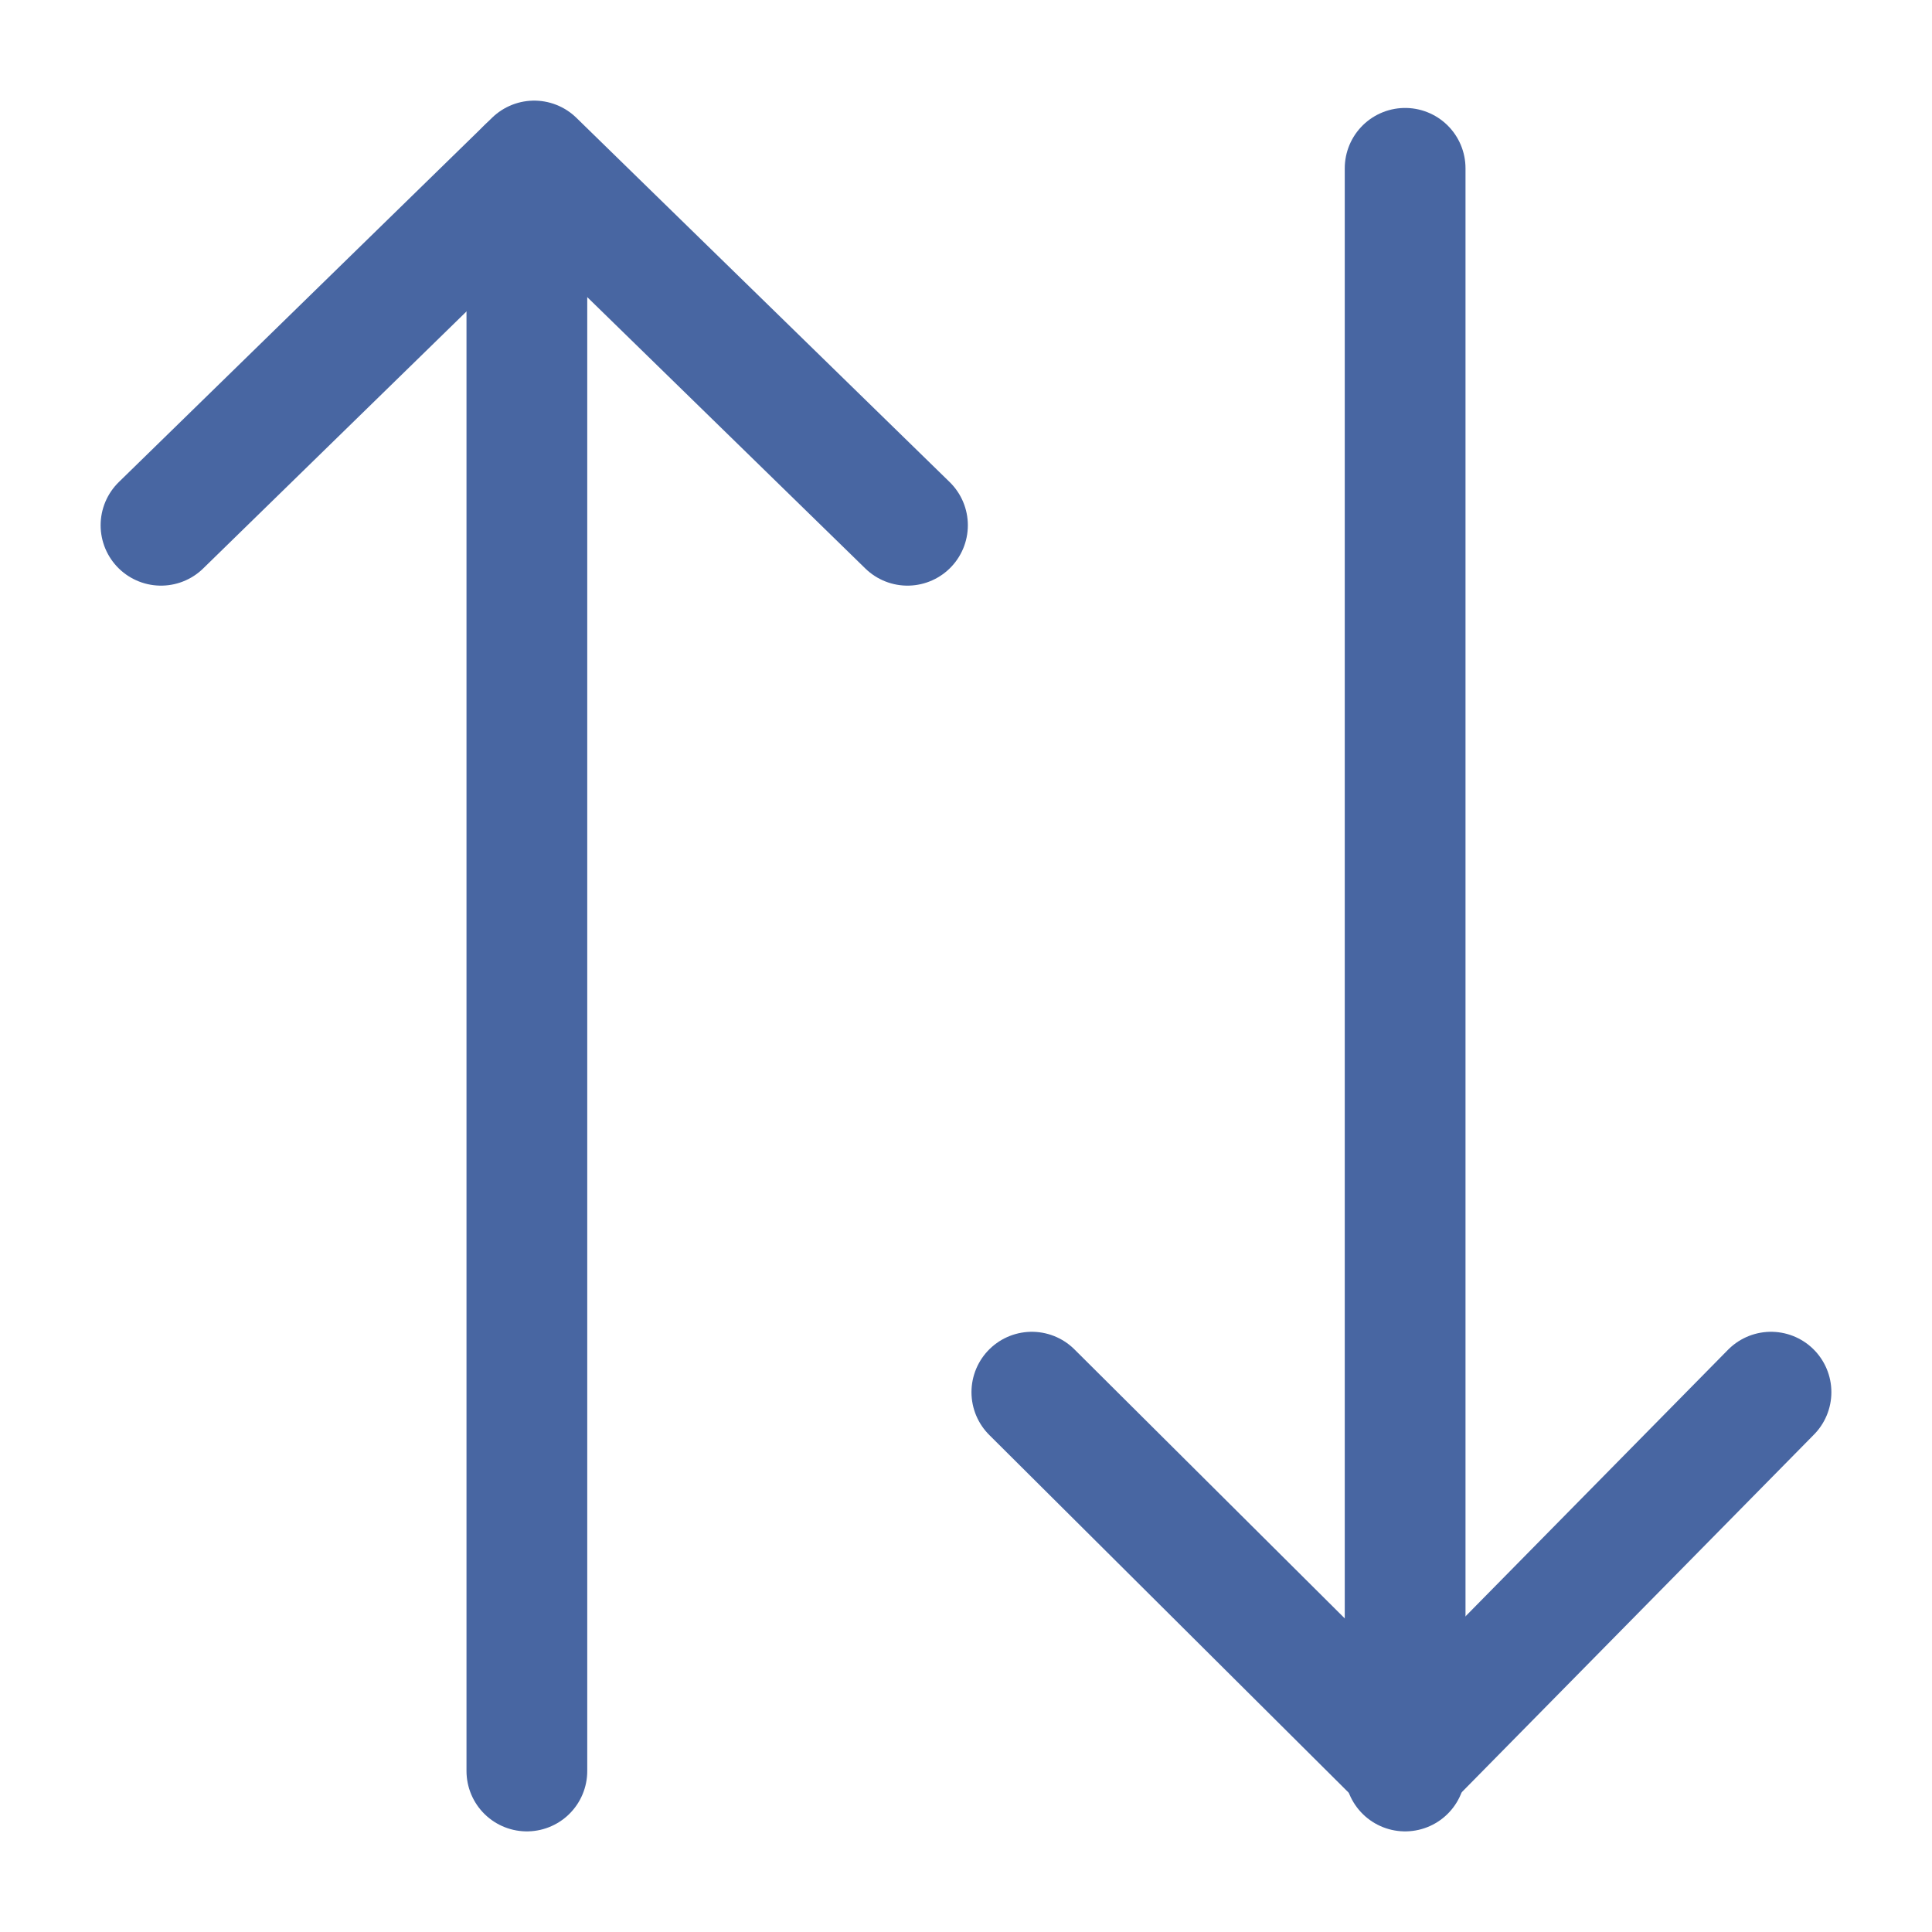 <svg width="24" height="24" viewBox="0 0 24 24" fill="none" xmlns="http://www.w3.org/2000/svg">
<path d="M2 6.525L6.636 2L11.273 6.525" stroke="#4866A2" stroke-width="1.5" stroke-miterlimit="10" stroke-linecap="round" stroke-linejoin="round"/>
<path d="M6.545 2.091V22" stroke="#4866A2" stroke-width="1.5" stroke-miterlimit="10" stroke-linecap="round" stroke-linejoin="round"/>
<path d="M22 17.294L17.455 21.909L12.818 17.294" stroke="#4866A2" stroke-width="1.5" stroke-miterlimit="10" stroke-linecap="round" stroke-linejoin="round"/>
<path d="M17.455 22V2.091" stroke="#4866A2" stroke-width="1.5" stroke-miterlimit="10" stroke-linecap="round" stroke-linejoin="round"/>
</svg>
